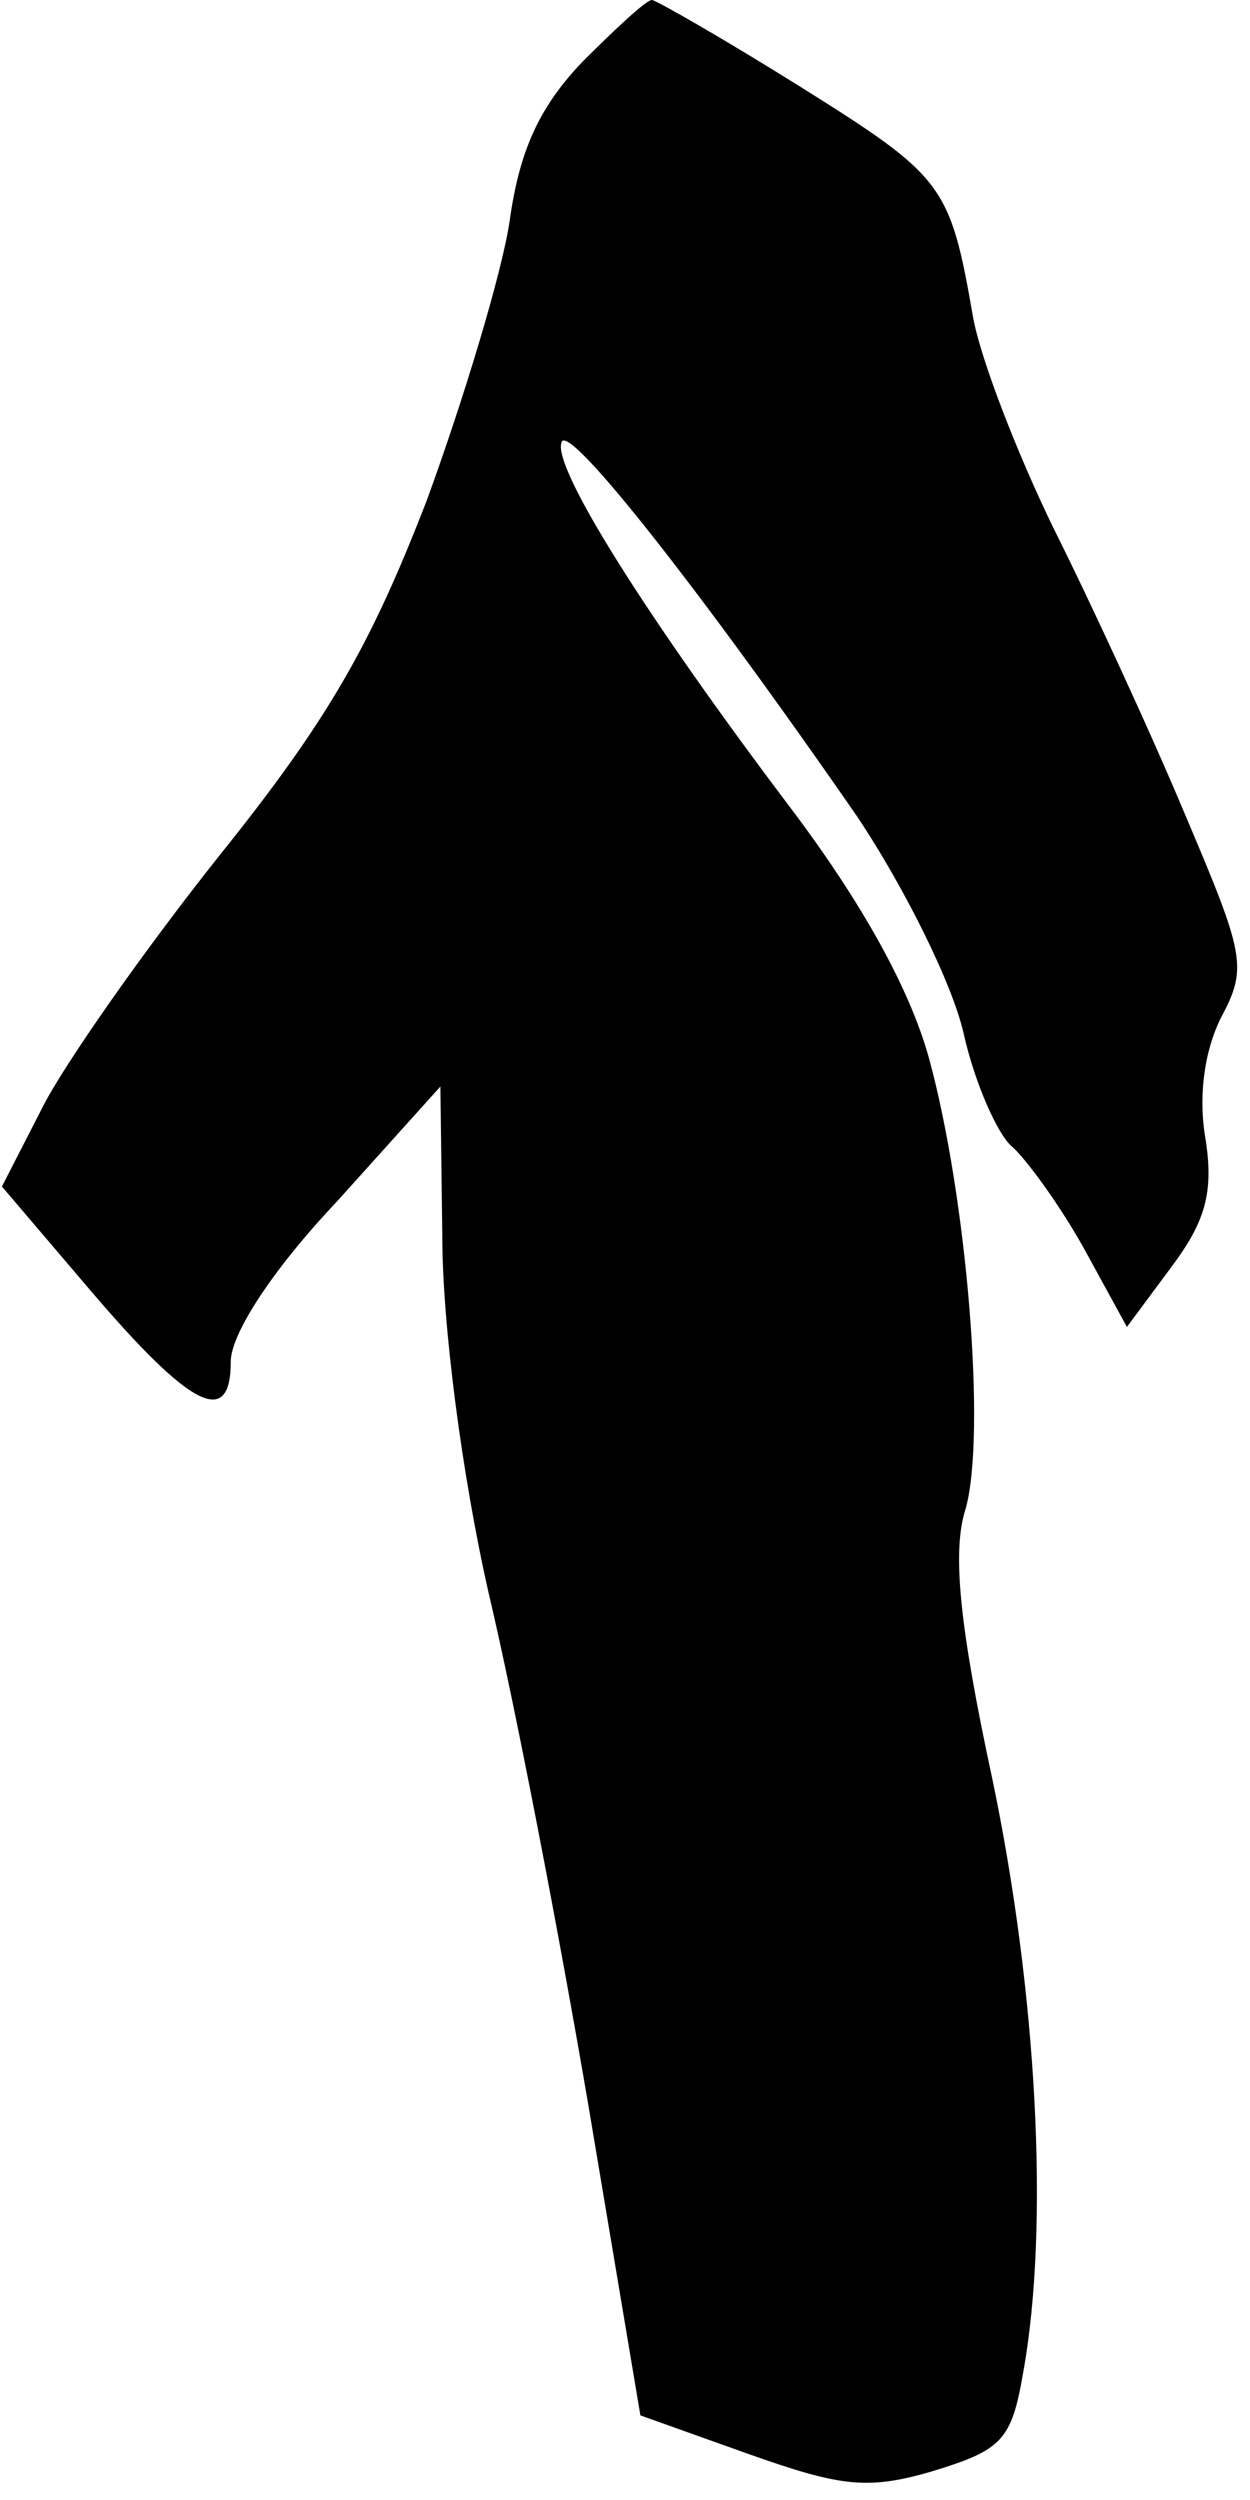 <?xml version="1.0" standalone="no"?>
<!DOCTYPE svg PUBLIC "-//W3C//DTD SVG 20010904//EN"
 "http://www.w3.org/TR/2001/REC-SVG-20010904/DTD/svg10.dtd">
<svg version="1.0" xmlns="http://www.w3.org/2000/svg"
 width="65pt" height="130pt" viewBox="0 0 65 130"
 preserveAspectRatio="xMidYMid meet">
<g transform="translate(0,130) scale(0.1,-0.1)"
fill="#000000" stroke="none">
<path fill="#000000" stroke="none" d="M303 1268 c-23 -24 -33 -47 -38 -83 -4
-27 -24 -93 -43 -145 -29 -75 -51 -114 -108 -185 -39 -49 -81 -109 -92 -131
l-21 -41 46 -54 c52 -61 73 -72 73 -37 0 14 21 47 55 83 l54 60 1 -78 c0 -45
10 -123 24 -185 14 -59 37 -179 52 -267 l27 -161 56 -20 c48 -17 62 -19 96 -9
36 11 41 16 47 51 14 77 7 199 -16 309 -17 79 -21 118 -14 140 11 38 1 162
-19 235 -10 36 -35 81 -72 130 -74 98 -124 177 -119 190 3 11 71 -75 154 -195
24 -36 49 -86 55 -112 6 -27 18 -53 25 -59 7 -6 24 -29 37 -52 l23 -42 23 31
c18 24 22 39 18 66 -4 22 -1 46 8 64 14 26 12 33 -19 106 -18 43 -49 110 -68
148 -19 39 -38 88 -42 110 -12 69 -15 73 -90 120 -40 25 -75 45 -77 45 -3 0
-19 -15 -36 -32z"/>
</g>
</svg>
